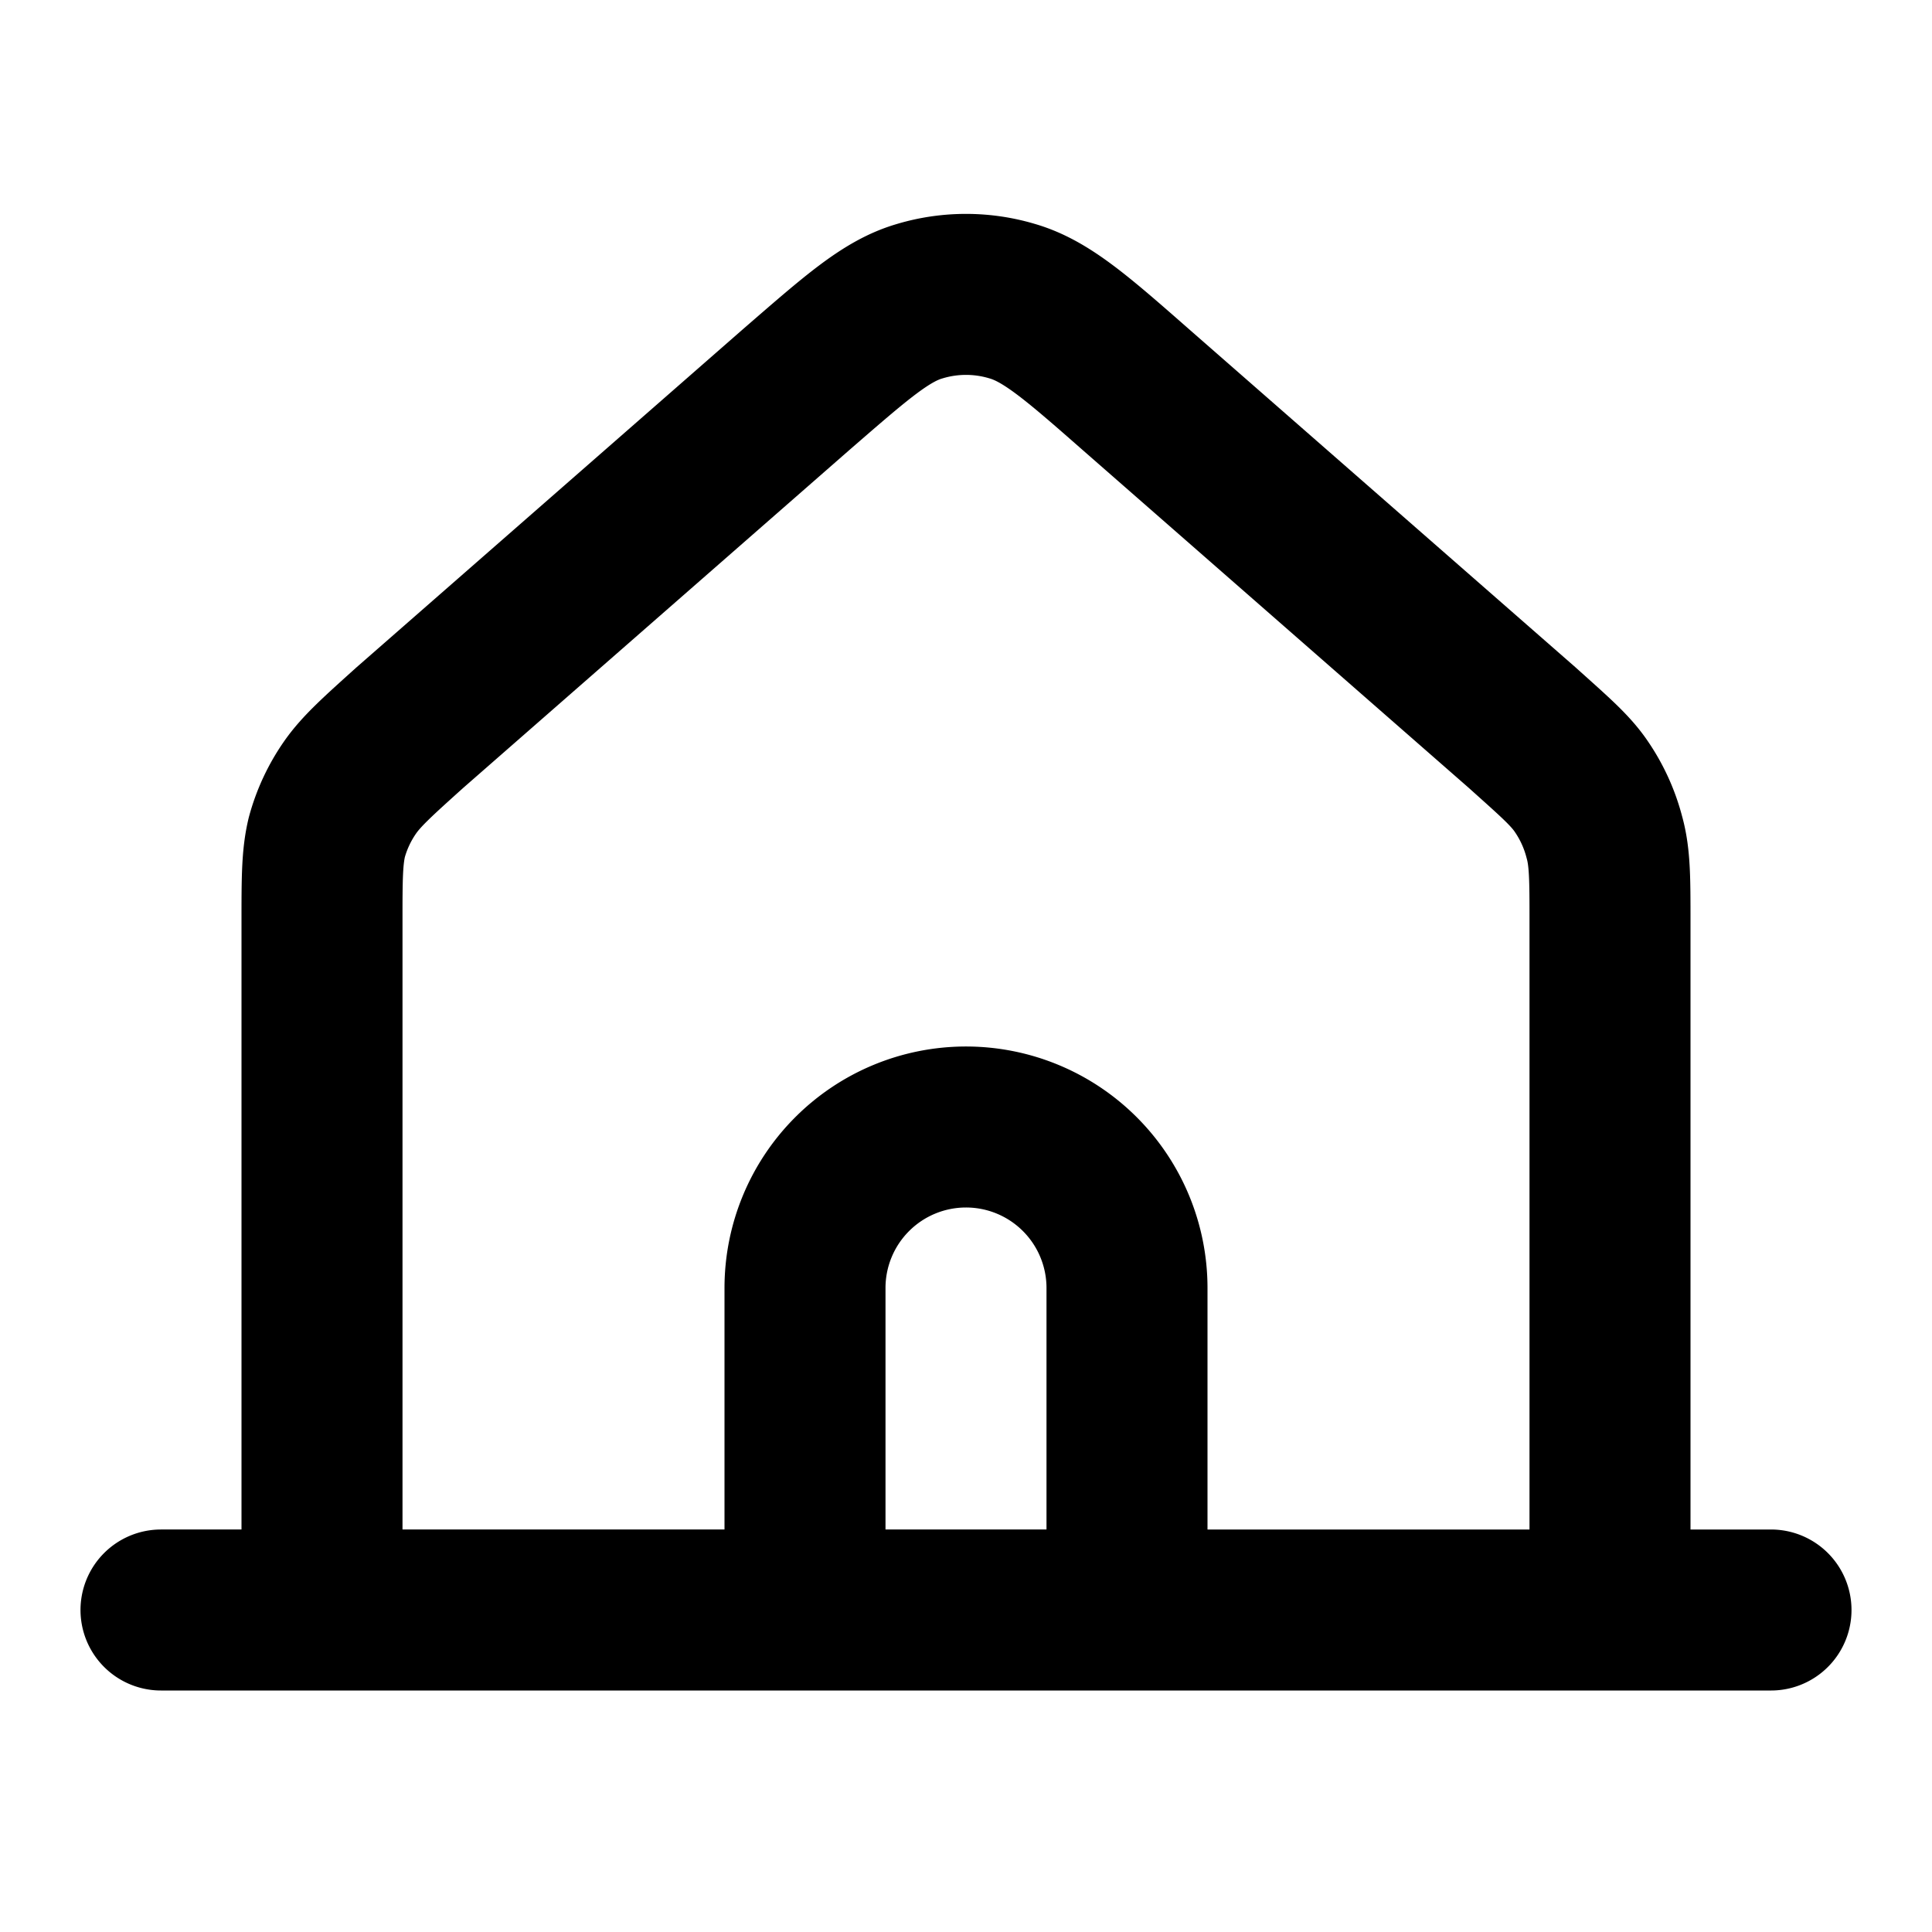 <svg xmlns="http://www.w3.org/2000/svg" fill="none" viewBox="0 0 24 24"><path stroke="CurrentColor" stroke-linecap="round" stroke-linejoin="round" stroke-width="2" d="M2 20h2m0 0h6m-6 0v-8.55c0-.53 0-.8.06-1.05a2 2 0 0 1 .29-.62c.14-.2.34-.38.74-.74l4.8-4.2c.75-.65 1.12-.98 1.54-1.1a2 2 0 0 1 1.14 0c.42.12.8.45 1.54 1.1l4.8 4.2c.4.36.6.53.74.74a2 2 0 0 1 .28.62c.07.25.07.52.07 1.05V20m-10 0h4m-4 0v-4a2 2 0 1 1 4 0v4m0 0h6m0 0h2"/></svg>